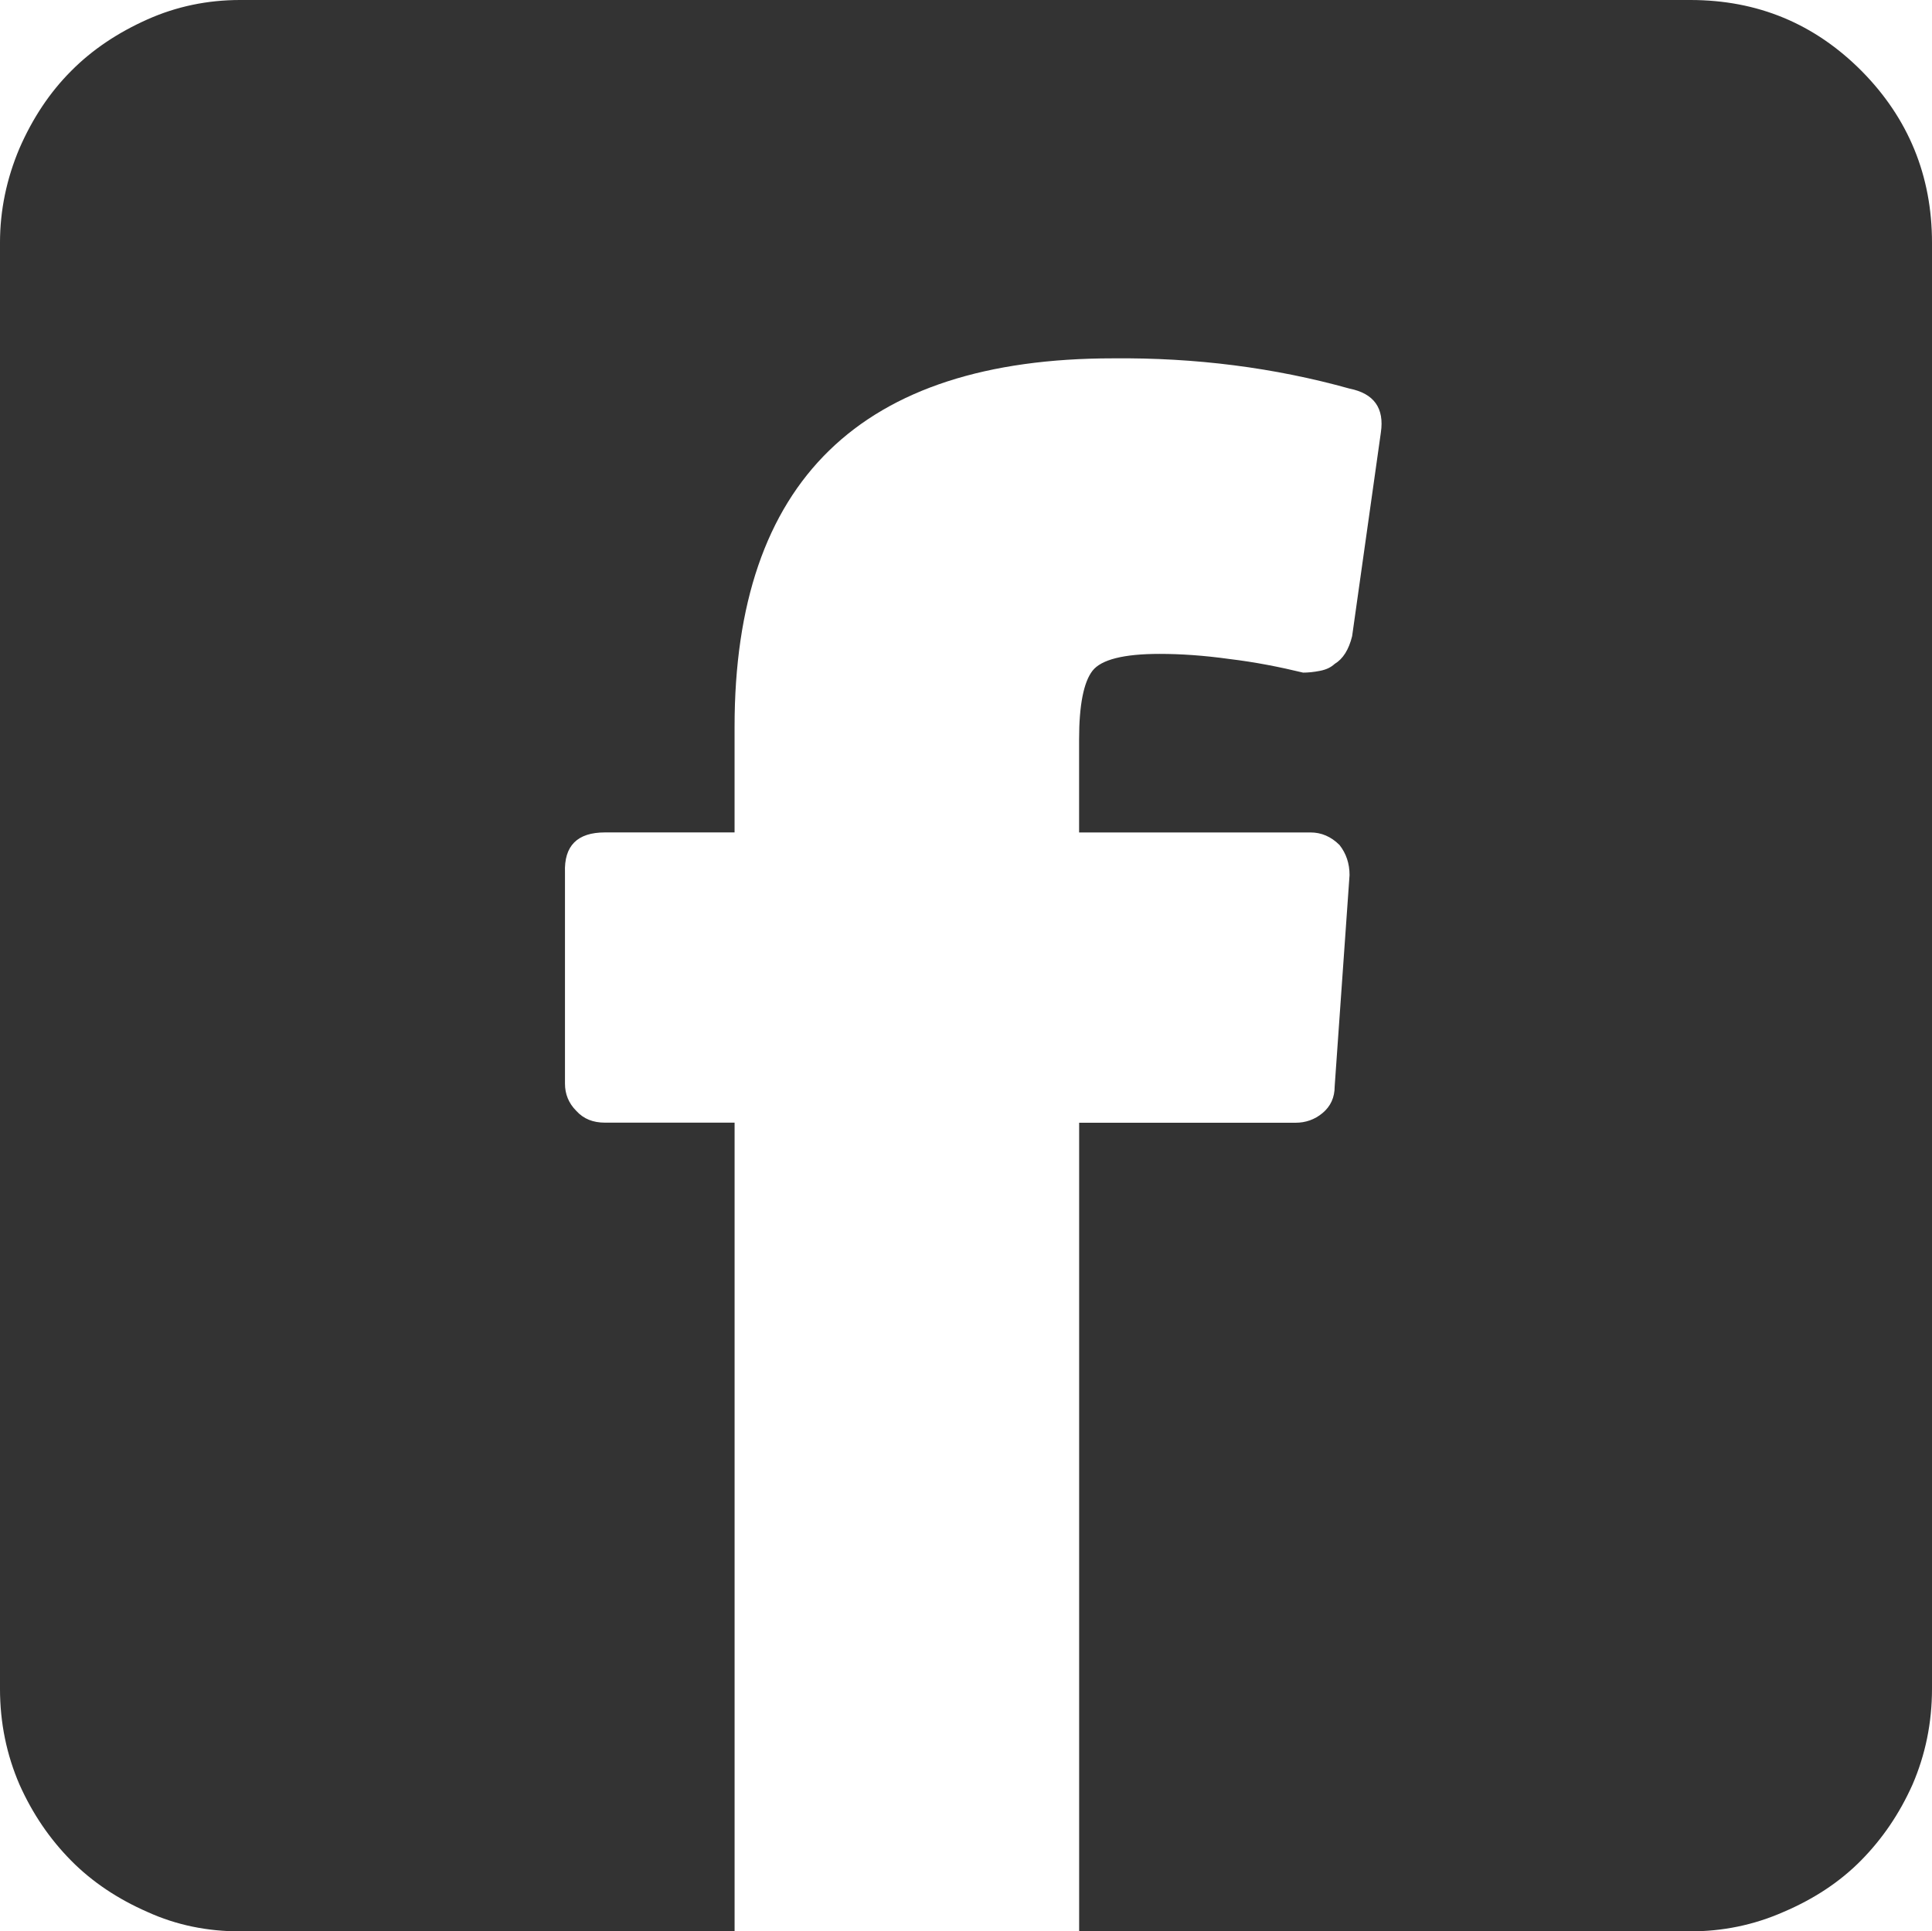 <svg xmlns="http://www.w3.org/2000/svg" width="73.535" height="73.52" viewBox="0 0 73.535 73.52" enable-background="new 0 0 73.535 73.52"><path d="M64.336 0c2.559 0 4.727 .898 6.523 2.705 1.777 1.797 2.676 3.984 2.676 6.533v55.043c0 1.309-.254 2.52-.742 3.652-.498 1.113-1.152 2.07-1.963 2.891s-1.797 1.465-2.939 1.953c-1.152 .508-2.334 .742-3.555 .742h-23.262v-30.781h8.242c.371 0 .723-.117 1.025-.371s.459-.586 .459-1.016l.566-8.041c0-.439-.127-.82-.381-1.143-.322-.322-.693-.479-1.104-.479h-8.809v-3.545c0-1.309 .176-2.178 .508-2.607s1.191-.645 2.559-.645c.801 0 1.68 .059 2.656 .195 .977 .117 1.914 .303 2.803 .518 .186 0 .4-.02 .645-.068s.42-.137 .557-.264c.312-.186 .537-.537 .664-1.055l1.094-7.754c.137-.928-.264-1.484-1.191-1.67-2.871-.801-5.869-1.182-9.004-1.152-9.6 0-14.404 4.678-14.404 14.023v4.023h-4.932c-1.055 0-1.562 .508-1.523 1.533v8.031c0 .391 .137 .742 .43 1.035 .283 .312 .645 .449 1.094 .449h4.932v30.785h-18.819c-1.24 0-2.422-.234-3.535-.742-1.113-.488-2.09-1.133-2.9-1.953s-1.465-1.777-1.963-2.891c-.489-1.133-.743-2.344-.743-3.653v-55.043c0-1.24 .254-2.441 .742-3.594 .498-1.142 1.153-2.128 1.963-2.939 .811-.82 1.787-1.465 2.9-1.963s2.295-.742 3.536-.742h55.195z" fill="#333"/></svg>